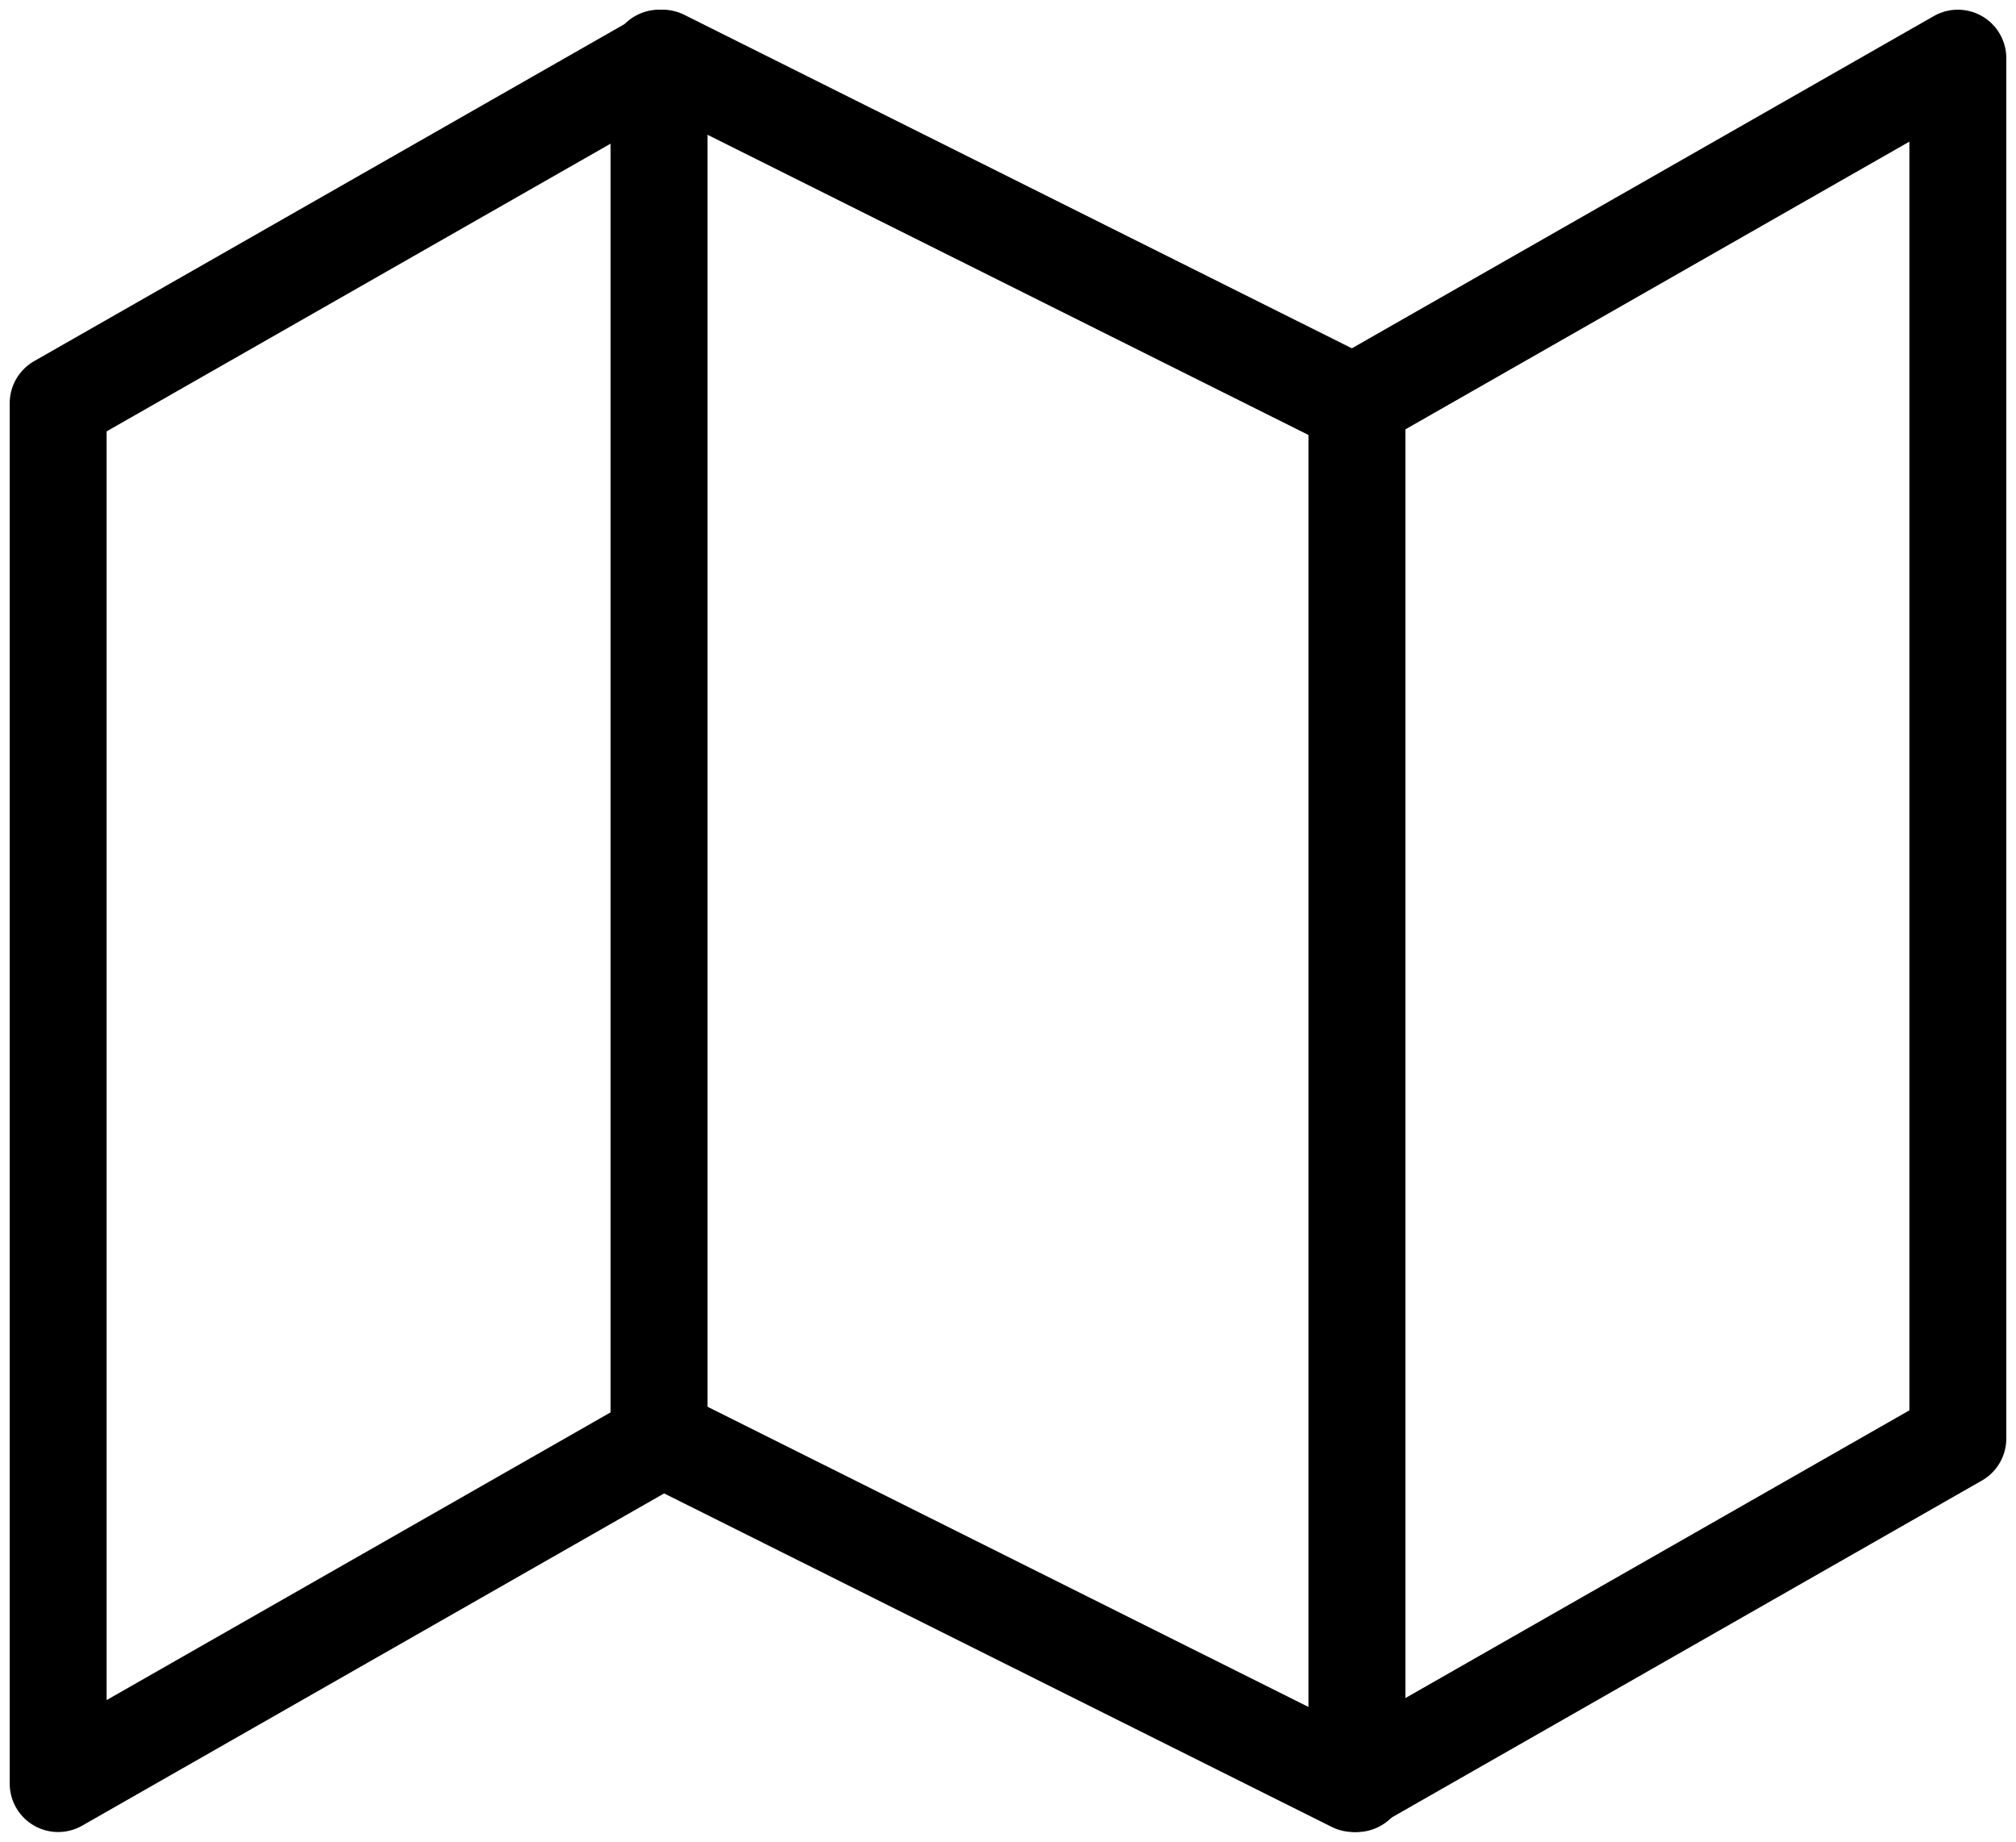 <svg width="104" height="95" viewBox="0 0 104 95" fill="none" xmlns="http://www.w3.org/2000/svg">
<path d="M3 20.8V92L34.182 74.2L69.818 92L101 74.2V3L69.818 20.8L34.182 3L3 20.8Z" stroke="black" stroke-width="5" stroke-linecap="round" stroke-linejoin="round"/>
<path d="M34 3V74" stroke="black" stroke-width="5" stroke-linecap="round" stroke-linejoin="round"/>
<path d="M70 21V92" stroke="black" stroke-width="5" stroke-linecap="round" stroke-linejoin="round"/>
</svg>
